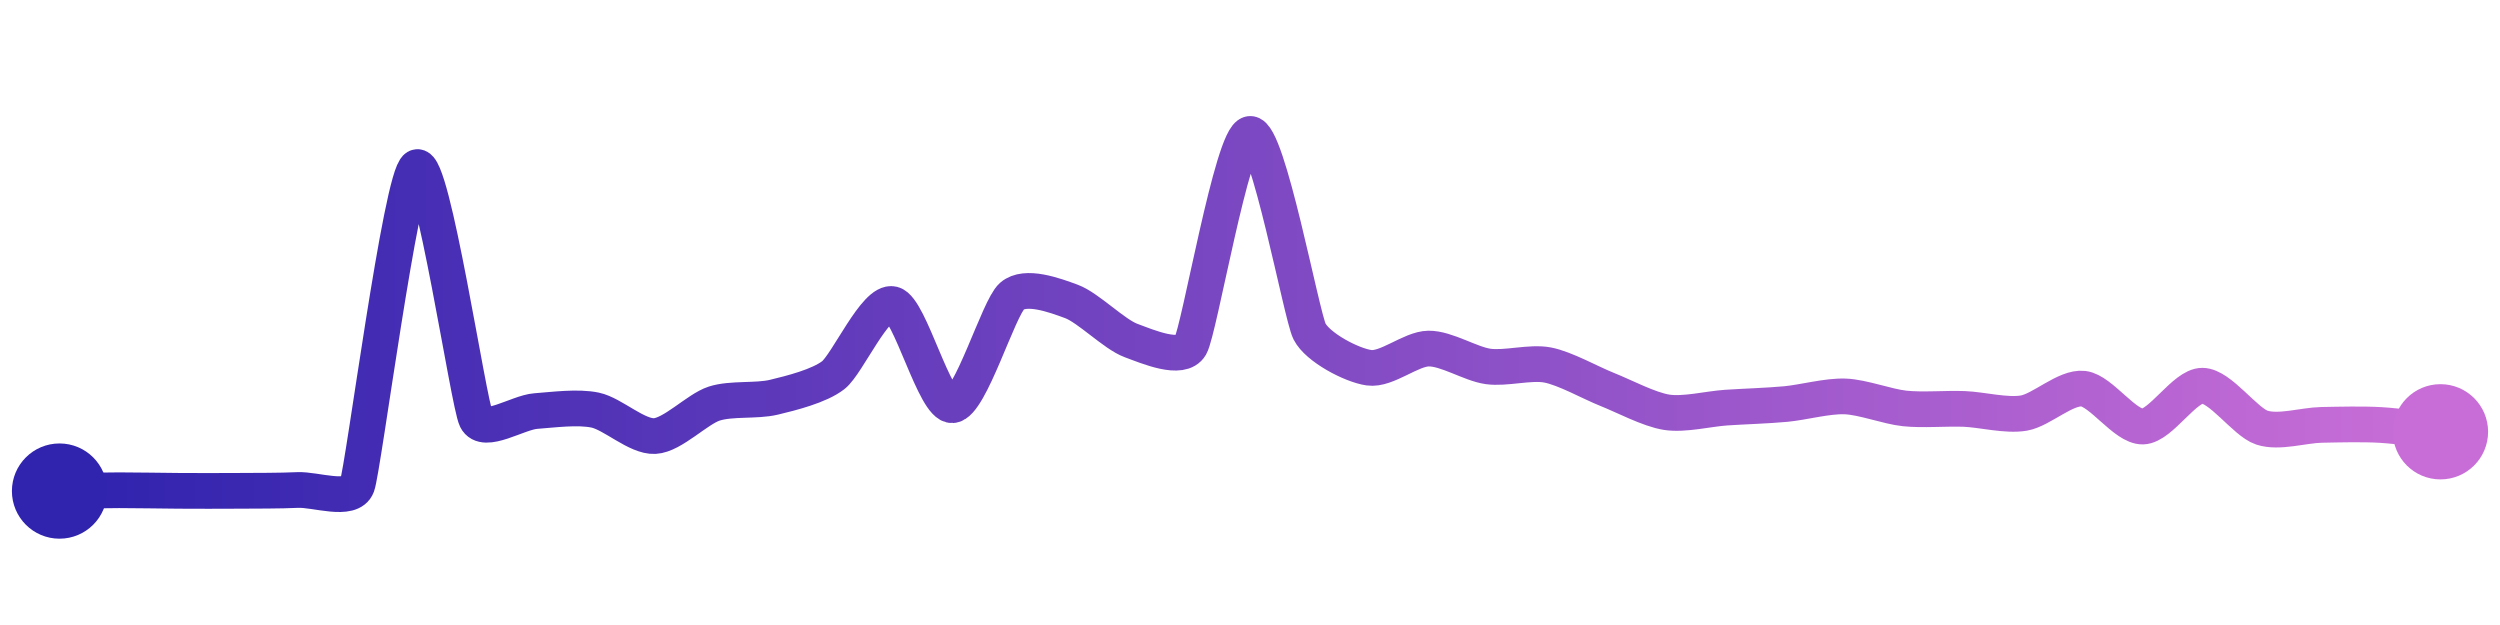 <svg width="200" height="50" viewBox="0 0 210 50" xmlns="http://www.w3.org/2000/svg">
    <defs>
        <linearGradient x1="0%" y1="0%" x2="100%" y2="0%" id="a">
            <stop stop-color="#3023AE" offset="0%"/>
            <stop stop-color="#C86DD7" offset="100%"/>
        </linearGradient>
    </defs>
    <path stroke="url(#a)"
          stroke-width="3"
          stroke-linejoin="round"
          stroke-linecap="round"
          d="M5 40 C 6.5 39.98, 8.5 39.93, 10 39.93 S 13.5 39.97, 15 39.98 S 18.5 39.99, 20 39.98 S 23.5 39.98, 25 39.91 S 29.48 40.95, 30 39.54 S 33.69 13.53, 35 12.8 S 39.34 32.6, 40 33.95 S 43.5 33.39, 45 33.28 S 48.53 32.89, 50 33.2 S 53.5 35.46, 55 35.38 S 58.57 33.11, 60 32.65 S 63.54 32.47, 65 32.12 S 68.82 31.18, 70 30.26 S 73.55 23.93, 75 24.3 S 78.5 32.89, 80 32.79 S 83.87 24.62, 85 23.63 S 88.59 23.55, 90 24.07 S 93.59 26.83, 95 27.35 S 99.25 29.1, 100 27.8 S 103.51 10.18, 105 10 S 109.32 25.25, 110 26.59 S 113.52 29.43, 115 29.64 S 118.5 28.05, 120 28.03 S 123.51 29.32, 125 29.53 S 128.53 29.13, 130 29.41 S 133.61 30.91, 135 31.46 S 138.52 33.15, 140 33.38 S 143.5 33.09, 145 32.99 S 148.51 32.83, 150 32.69 S 153.5 31.99, 155 32.05 S 158.51 32.9, 160 33.06 S 163.5 33.04, 165 33.1 S 168.52 33.7, 170 33.45 S 173.51 31.23, 175 31.4 S 178.5 34.62, 180 34.58 S 183.5 31.14, 185 31.15 S 188.58 34.2, 190 34.67 S 193.5 34.47, 195 34.44 S 198.5 34.36, 200 34.45 S 203.51 34.85, 205 35.02"
          fill="none"/>
    <circle r="4" cx="5" cy="40" fill="#3023AE"/>
    <circle r="4" cx="205" cy="35.02" fill="#C86DD7"/>      
</svg>